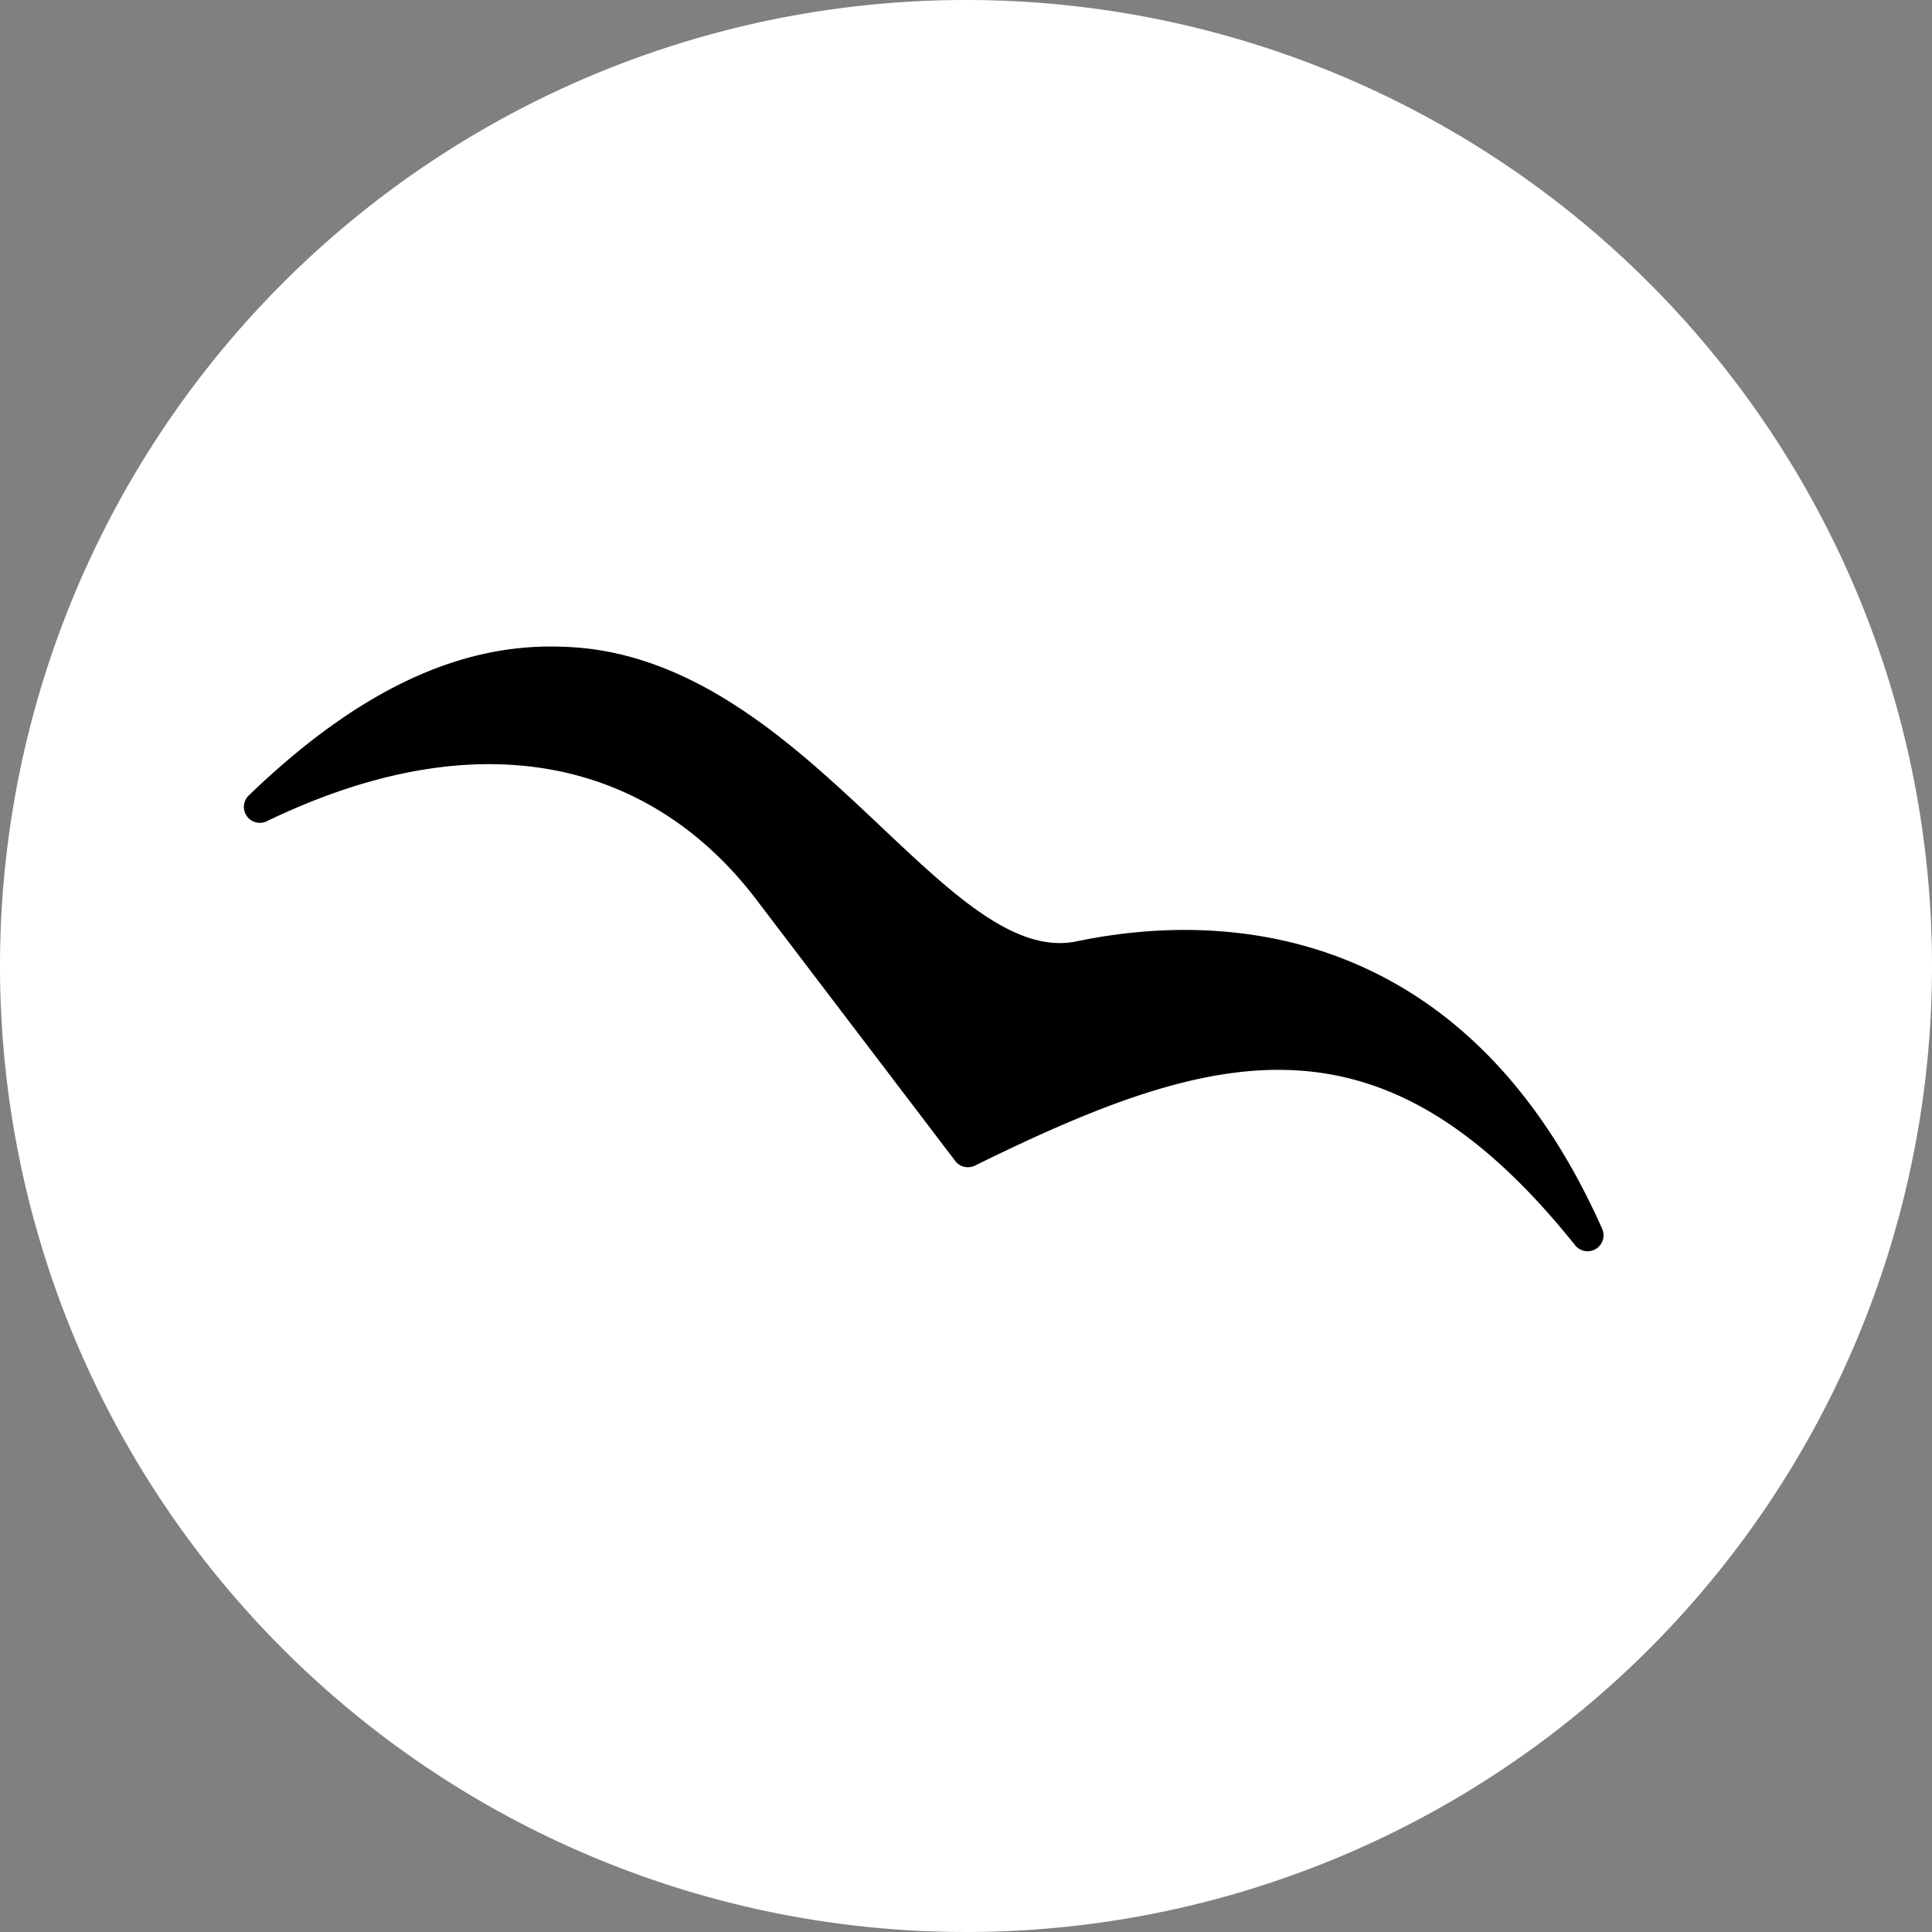 <svg xmlns="http://www.w3.org/2000/svg" viewBox="0 0 40 40" width="100%" height="100%" preserveAspectRatio="xMidYMid">
  <rect x="0" y="0" width="40" height="40" fill="#808080" stroke="none"/>
  <defs>
    <style>
      .cls-1{fill:#fff;}.cls-2{fill-rule:evenodd;}
    </style>
  </defs>
  <title>
    trojmiasto-LemonTax-1
  </title>
  <g id="Warstwa_2" data-name="Warstwa 2">
    <g id="Warstwa_1-2" data-name="Warstwa 1">
      <path class="cls-1" d="M40,20A20,20,0,1,1,20,0,20,20,0,0,1,40,20Zm0,0"/>
      <path class="cls-2" d="M15.64,18.6C13.54,15.86,10.07,14.81,5.53,17a.33.33,0,0,1-.37-.54c2.5-2.41,4.62-3.14,6.48-3.07,5,.13,7.88,6.67,10.65,6.1,3.54-.74,8.24,0,10.88,5.95a.33.33,0,0,1-.56.34c-4-5-7.42-4.11-12.42-1.65a.33.33,0,0,1-.41-.09L15.64,18.6Z"/>
    </g>
  </g>
</svg>
